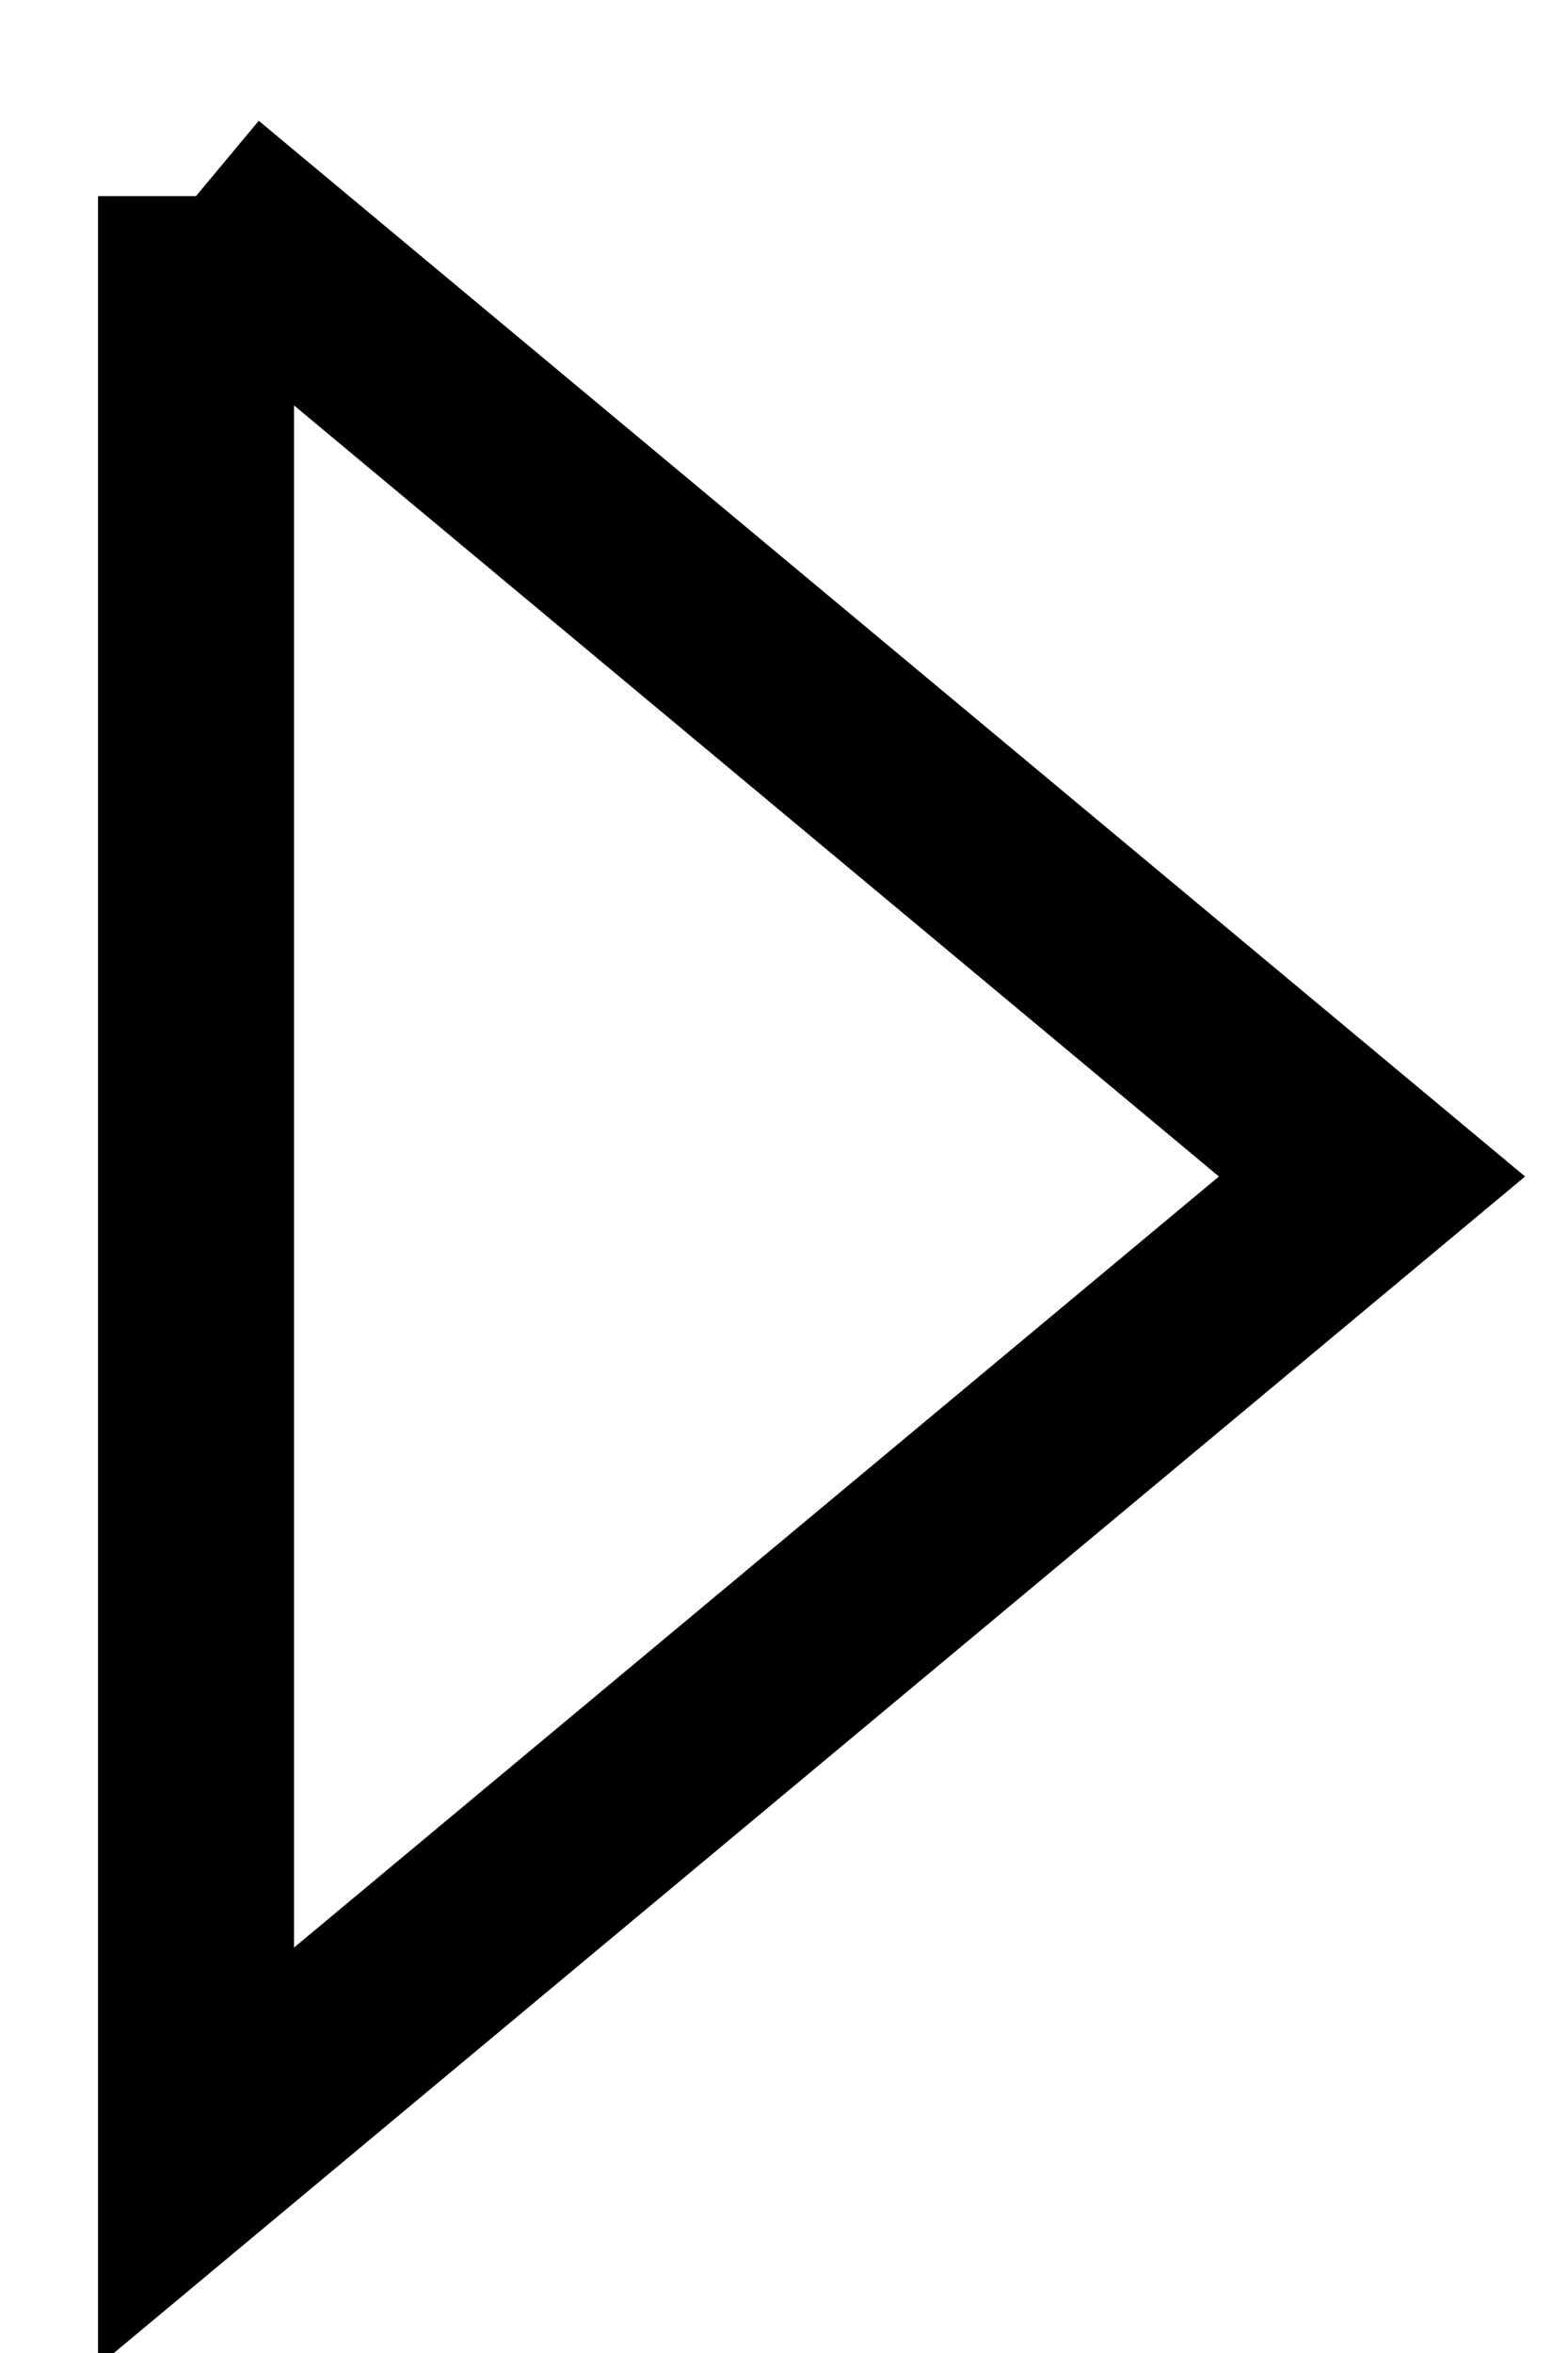 <?xml version="1.0" encoding="UTF-8" standalone="no"?>
<?xml-stylesheet href="../base.css" type="text/css" ?>

<svg
   xmlns="http://www.w3.org/2000/svg"
   xmlns:xlink="http://www.w3.org/1999/xlink"
   width="80"
   height="120"
   viewBox="0 0 80 120"
   version="1.1"
   >

<defs>
   <linearGradient id="popupshade" x1="0%" y1="0%" x2="0%" y2="100%">
     <stop offset="0%" class="arrow-from-color"  />
     <stop offset="100%" class="arrow-to-color"  />
   </linearGradient>
   <linearGradient id="popupshade2" x1="0%" y1="0%" x2="0%" y2="100%">
     <stop offset="0%" class="arrow-from-color"  />
     <stop offset="100%" class="arrow-from-color"  />
   </linearGradient>
</defs>

<path d="M 10 10 L 10 110 L 70 60 L 10 10" style="fill:none;stroke:url(#popupshade2);stroke-width:10px" />

</svg>
